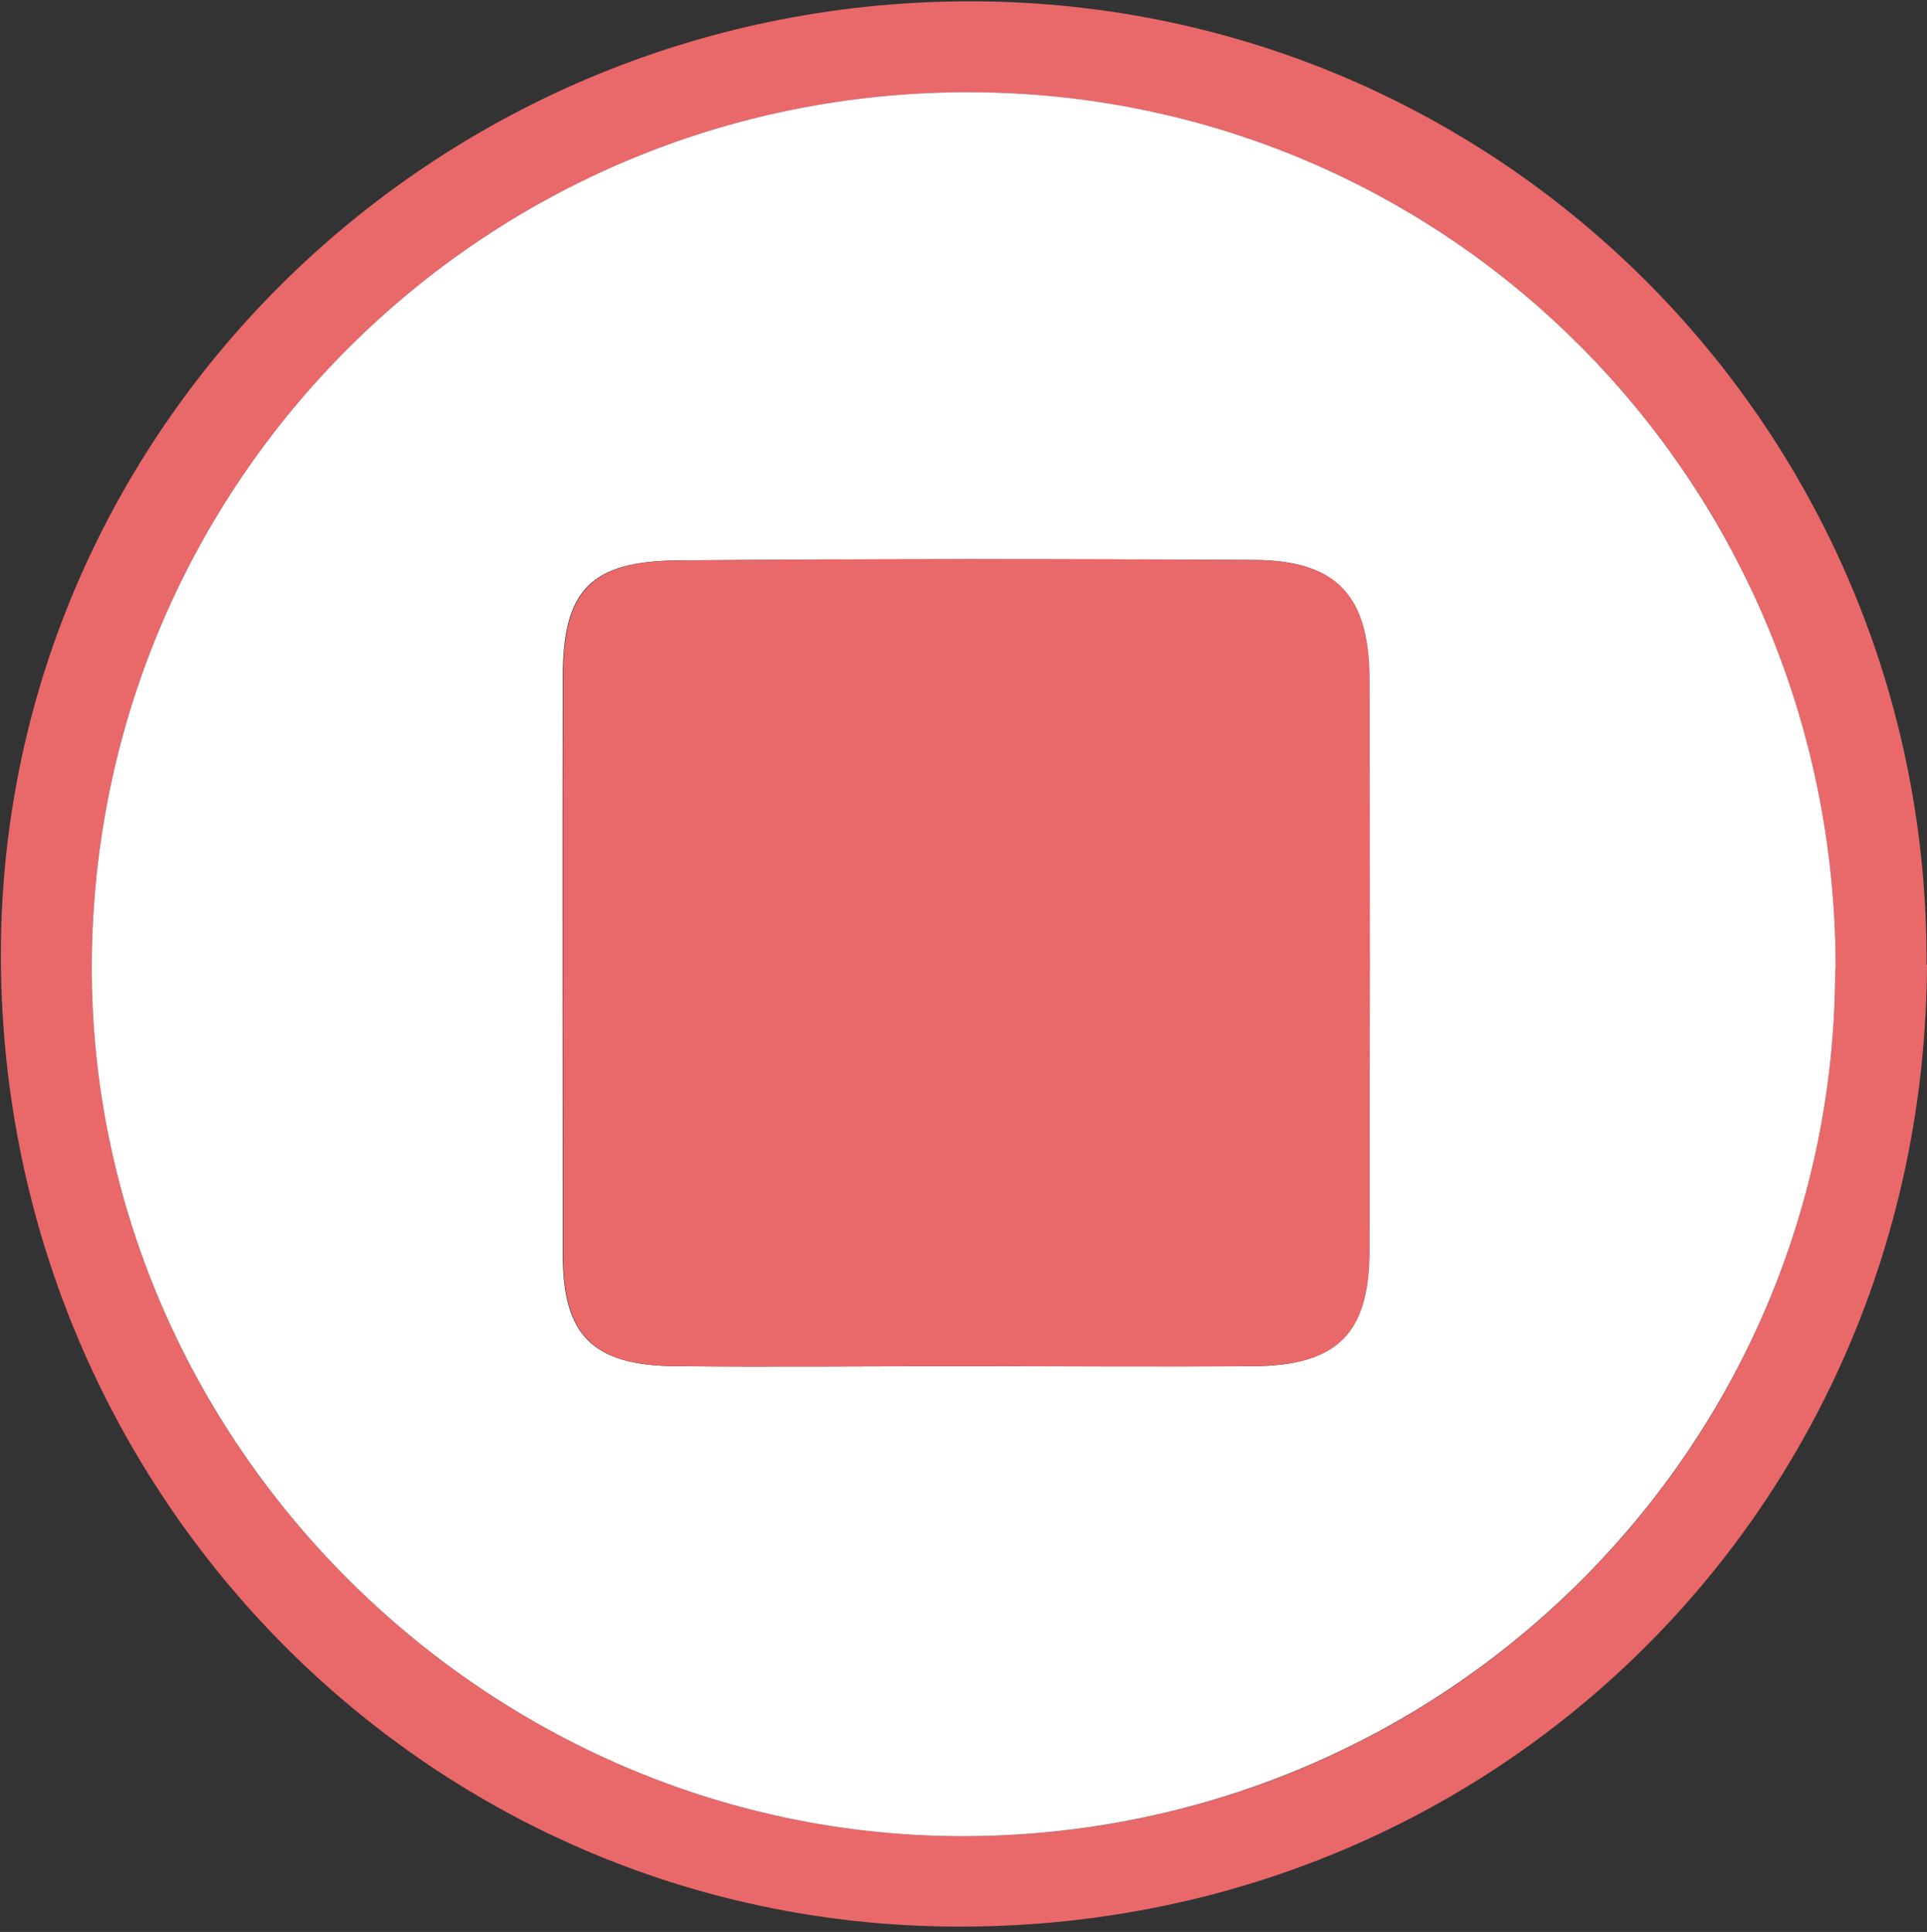 <?xml version="1.0" encoding="UTF-8"?>
<svg id="a" data-name="Layer 7" xmlns="http://www.w3.org/2000/svg" viewBox="0 0 43.25 43.37">
  <rect x="0" y="0" width="43.25" height="43.37" fill="#333333" stroke="none"/>
  <defs>
    <style>
      .b {
        fill: #fff;
      }

      .b, .c {
        stroke-width: 0px;
      }

      .c {
        fill: #e9686a;
      }
    </style>
  </defs>
  <path class="c" d="m43.25,21.66c-.06,12.14-9.69,21.66-21.83,21.59C9.51,43.19-.04,33.4.02,21.32.08,9.51,9.9-.04,21.9.03c11.87.07,21.4,9.73,21.34,21.63Zm-2.05.08c0-10.89-8.65-19.65-19.44-19.67-10.87-.02-19.68,8.75-19.7,19.62-.02,10.65,8.82,19.5,19.5,19.53,10.84.03,19.63-8.69,19.63-19.48Z"/>
  <path class="b" d="m41.19,21.74c0,10.78-8.79,19.5-19.63,19.48-10.68-.03-19.52-8.88-19.5-19.53.02-10.87,8.82-19.64,19.7-19.62,10.79.02,19.44,8.78,19.44,19.67Zm-19.56,8.93c2.16,0,4.32.01,6.48,0,1.89-.01,2.61-.73,2.62-2.6.02-4.27.02-8.54,0-12.81,0-1.89-.74-2.68-2.58-2.69-4.32-.02-8.64-.02-12.95.01-1.95.02-2.57.67-2.57,2.63-.01,4.32,0,8.64,0,12.95,0,1.82.67,2.49,2.52,2.51,2.16.02,4.32,0,6.48,0Z"/>
  <path class="c" d="m21.64,30.67c-2.16,0-4.32.02-6.48,0-1.85-.02-2.52-.69-2.52-2.51,0-4.32-.01-8.64,0-12.95,0-1.95.62-2.61,2.57-2.63,4.32-.04,8.64-.04,12.95-.01,1.84.01,2.58.8,2.58,2.69.01,4.27,0,8.54,0,12.81,0,1.88-.73,2.59-2.62,2.6-2.16.02-4.32,0-6.48,0Z"/>
</svg>